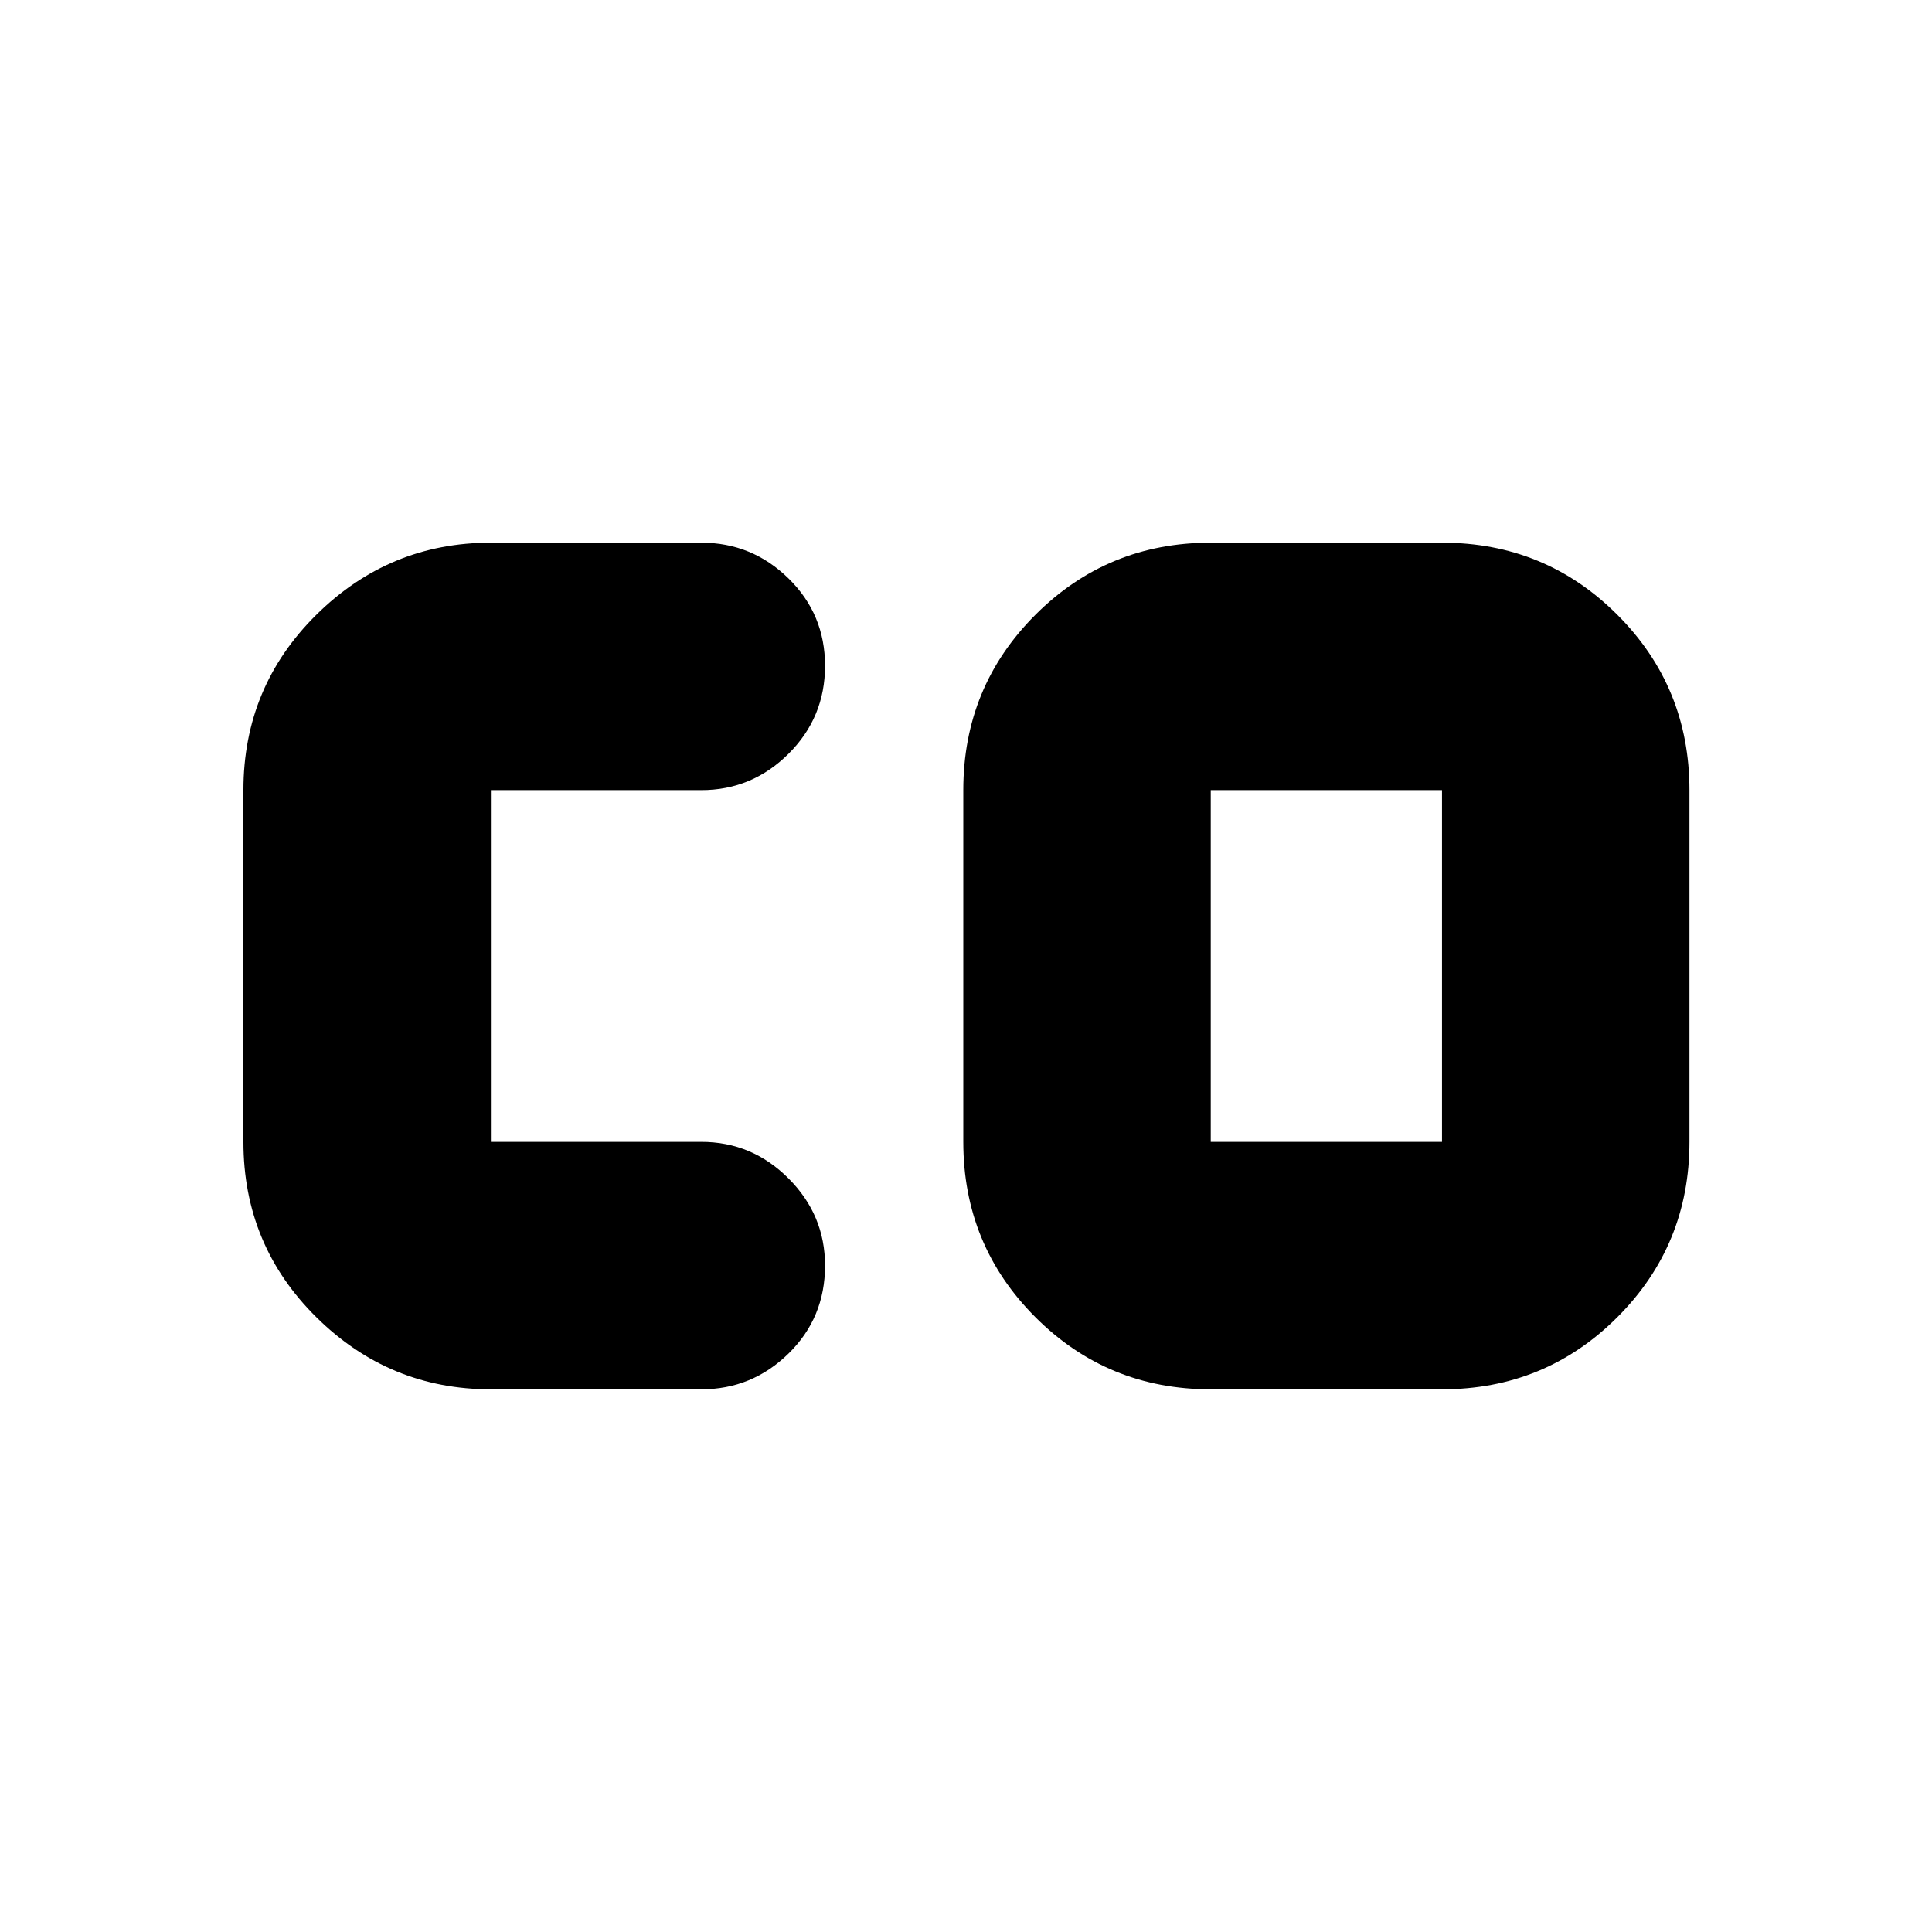 <svg xmlns="http://www.w3.org/2000/svg" height="24" viewBox="0 96 960 960" width="24"><path d="M601.609 663.39h114.912V488.61H601.609v174.78ZM243.913 786.348q-50.508 0-86.732-35.83-36.225-35.829-36.225-87.128V488.61q0-51.299 36.225-87.128 36.224-35.83 86.732-35.83h104.565q25.165 0 43.322 17.761 18.157 17.761 18.157 43.436 0 25.674-18.157 43.717-18.157 18.044-43.322 18.044H243.913v174.78h104.565q25.165 0 43.322 18.157 18.157 18.156 18.157 43.322 0 25.957-18.157 43.718-18.157 17.761-43.322 17.761H243.913Zm357.696 0q-51.299 0-87.128-35.83-35.829-35.829-35.829-87.128V488.61q0-51.299 35.829-87.128 35.829-35.83 87.128-35.83h114.912q51.3 0 87.129 35.83 35.829 35.829 35.829 87.128v174.78q0 51.299-35.829 87.128-35.829 35.83-87.129 35.83H601.609Z"/></svg>